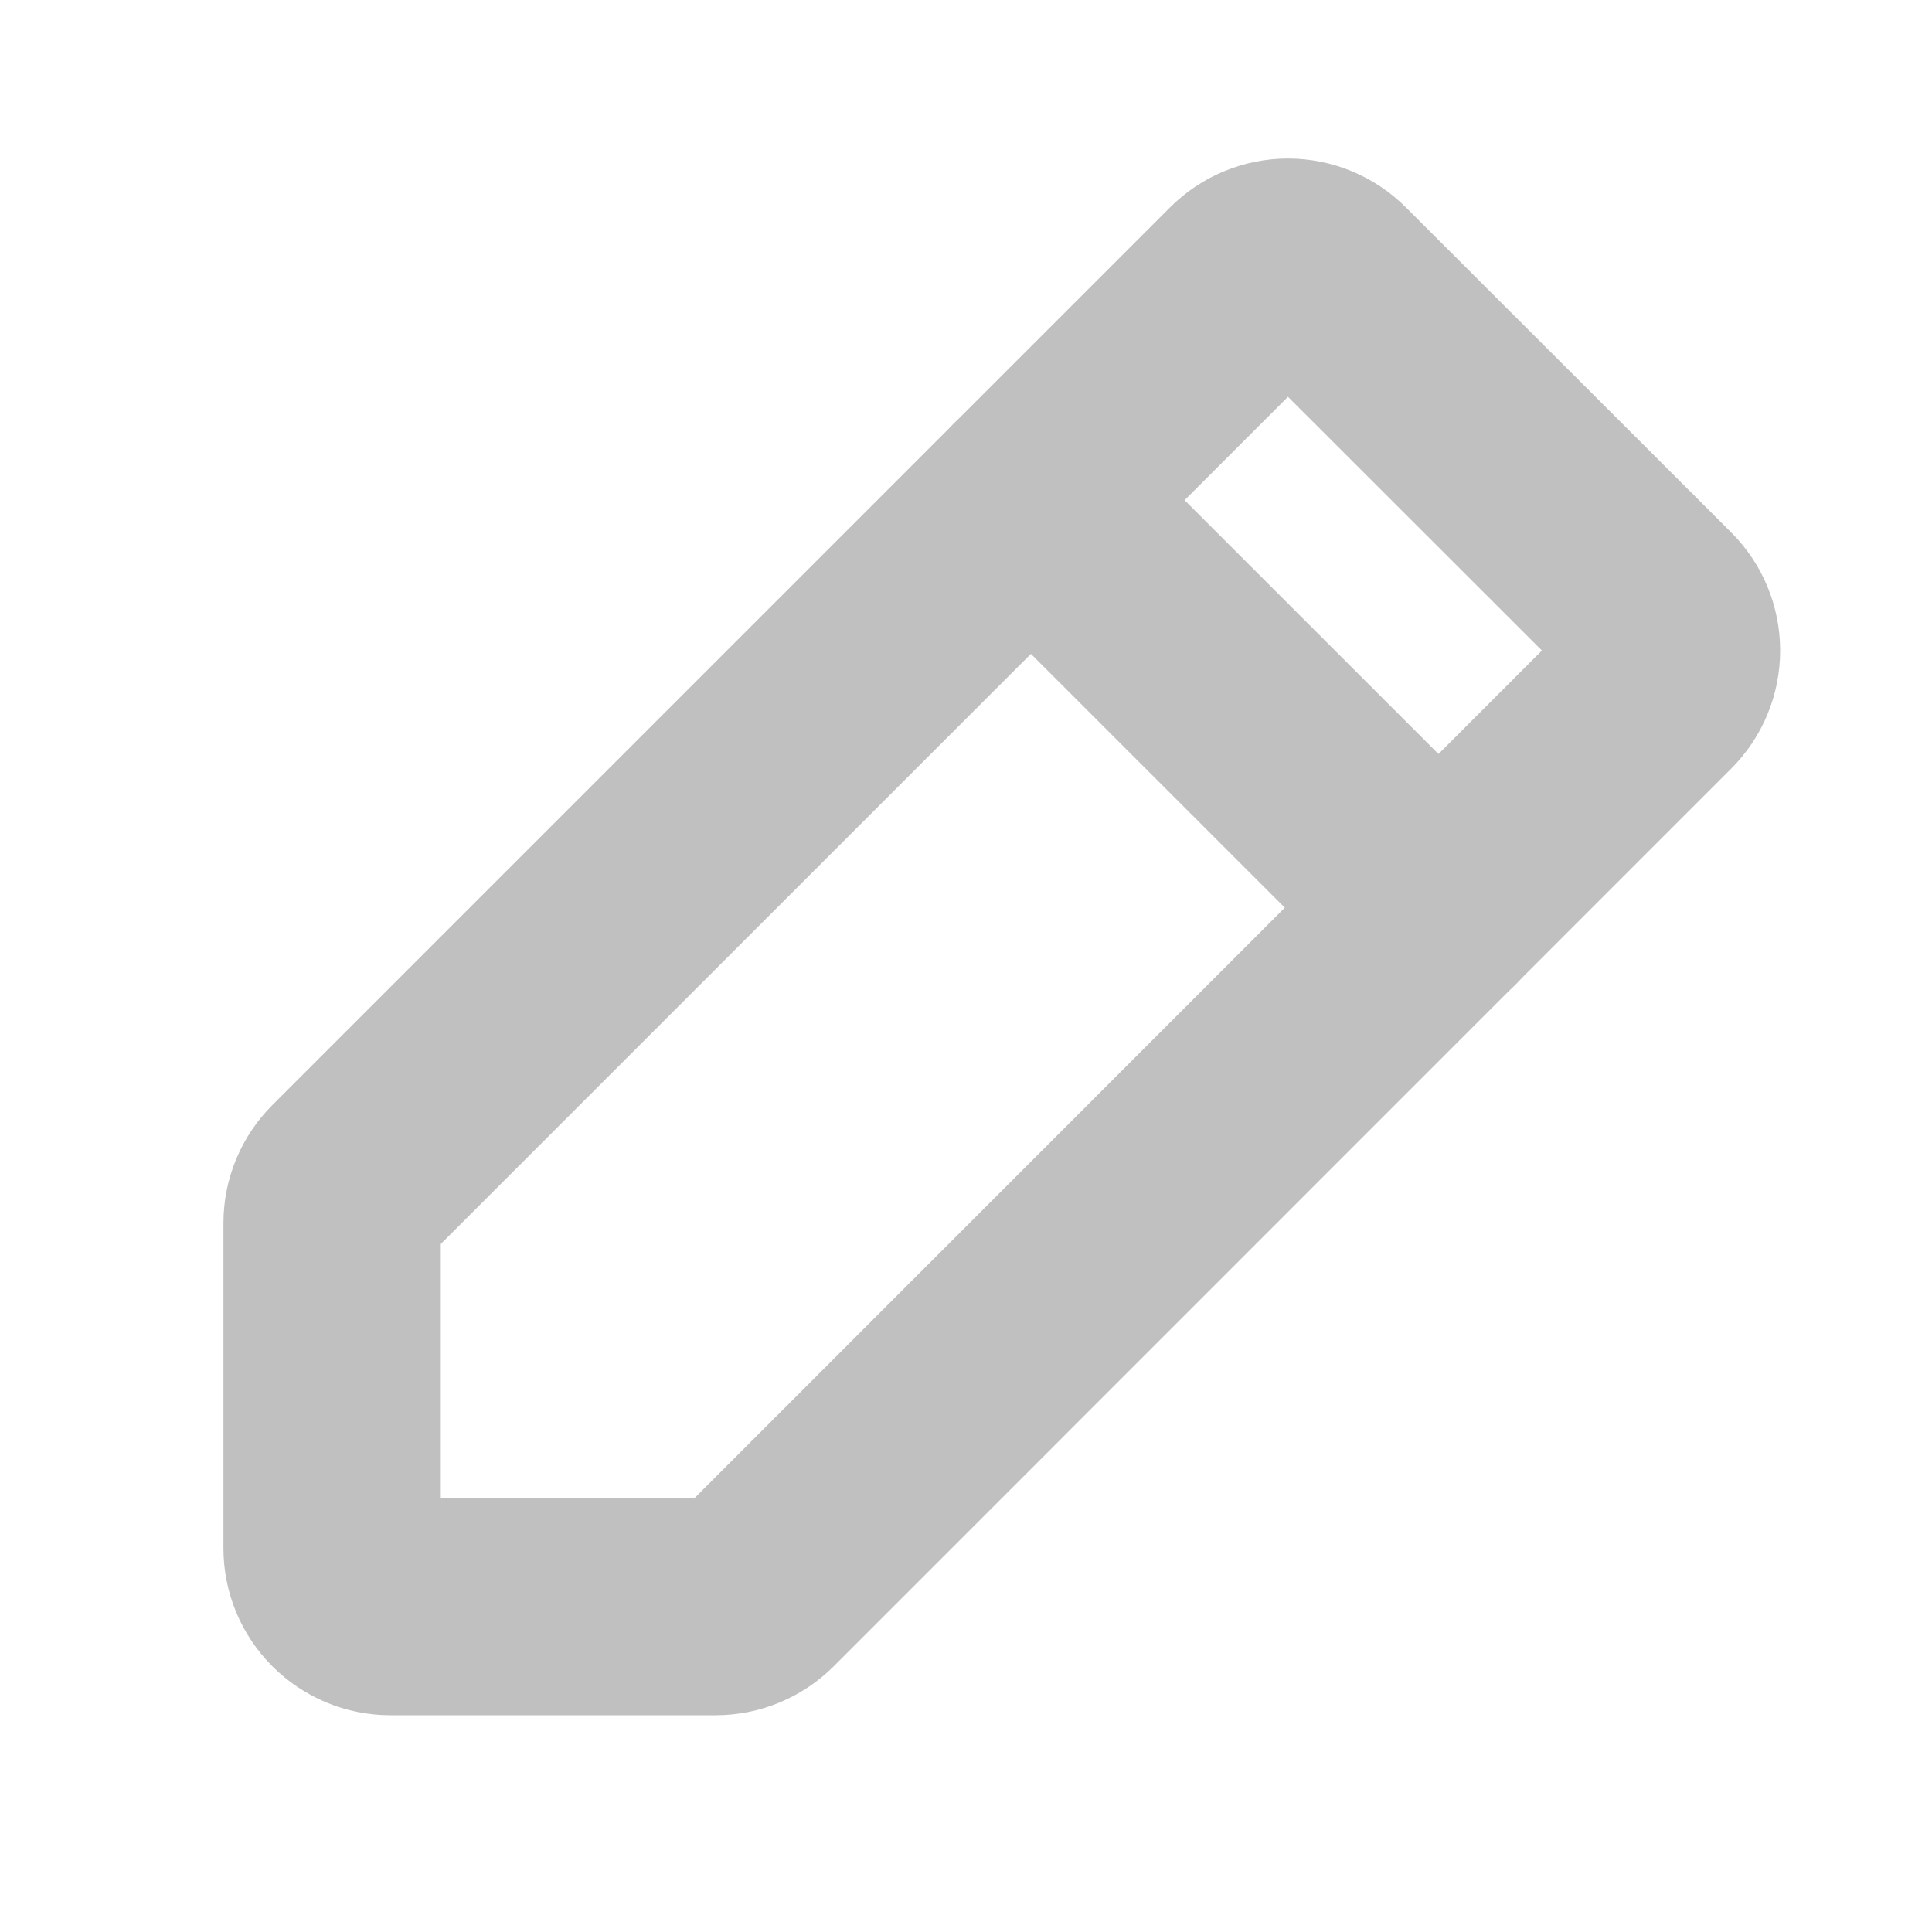 <svg width="18" height="18" viewBox="0 0 20 20" fill="none" xmlns="http://www.w3.org/2000/svg"><g clip-path="url(#clip0_849_141)"><path d="M7.409 16.631H4.041C3.881 16.631 3.728 16.567 3.615 16.454C3.502 16.341 3.438 16.188 3.438 16.028V12.661C3.438 12.501 3.502 12.348 3.615 12.235L12.907 2.943C13.02 2.83 13.173 2.766 13.333 2.766C13.493 2.766 13.646 2.83 13.759 2.943L17.127 6.308C17.24 6.421 17.303 6.574 17.303 6.734C17.303 6.894 17.24 7.047 17.127 7.16L7.834 16.455C7.721 16.567 7.568 16.631 7.409 16.631Z" stroke="#C0C0C0" stroke-width="2.25" stroke-linecap="round" stroke-linejoin="round"></path><path d="M10.672 5.178L14.892 9.397" stroke="#C0C0C0" stroke-width="2.25" stroke-linecap="round" stroke-linejoin="round"></path></g><defs><clipPath id="clip0_849_141"><rect width="19.29" height="19.29" fill="white" transform="translate(0.424 0.355)"></rect></clipPath></defs></svg>